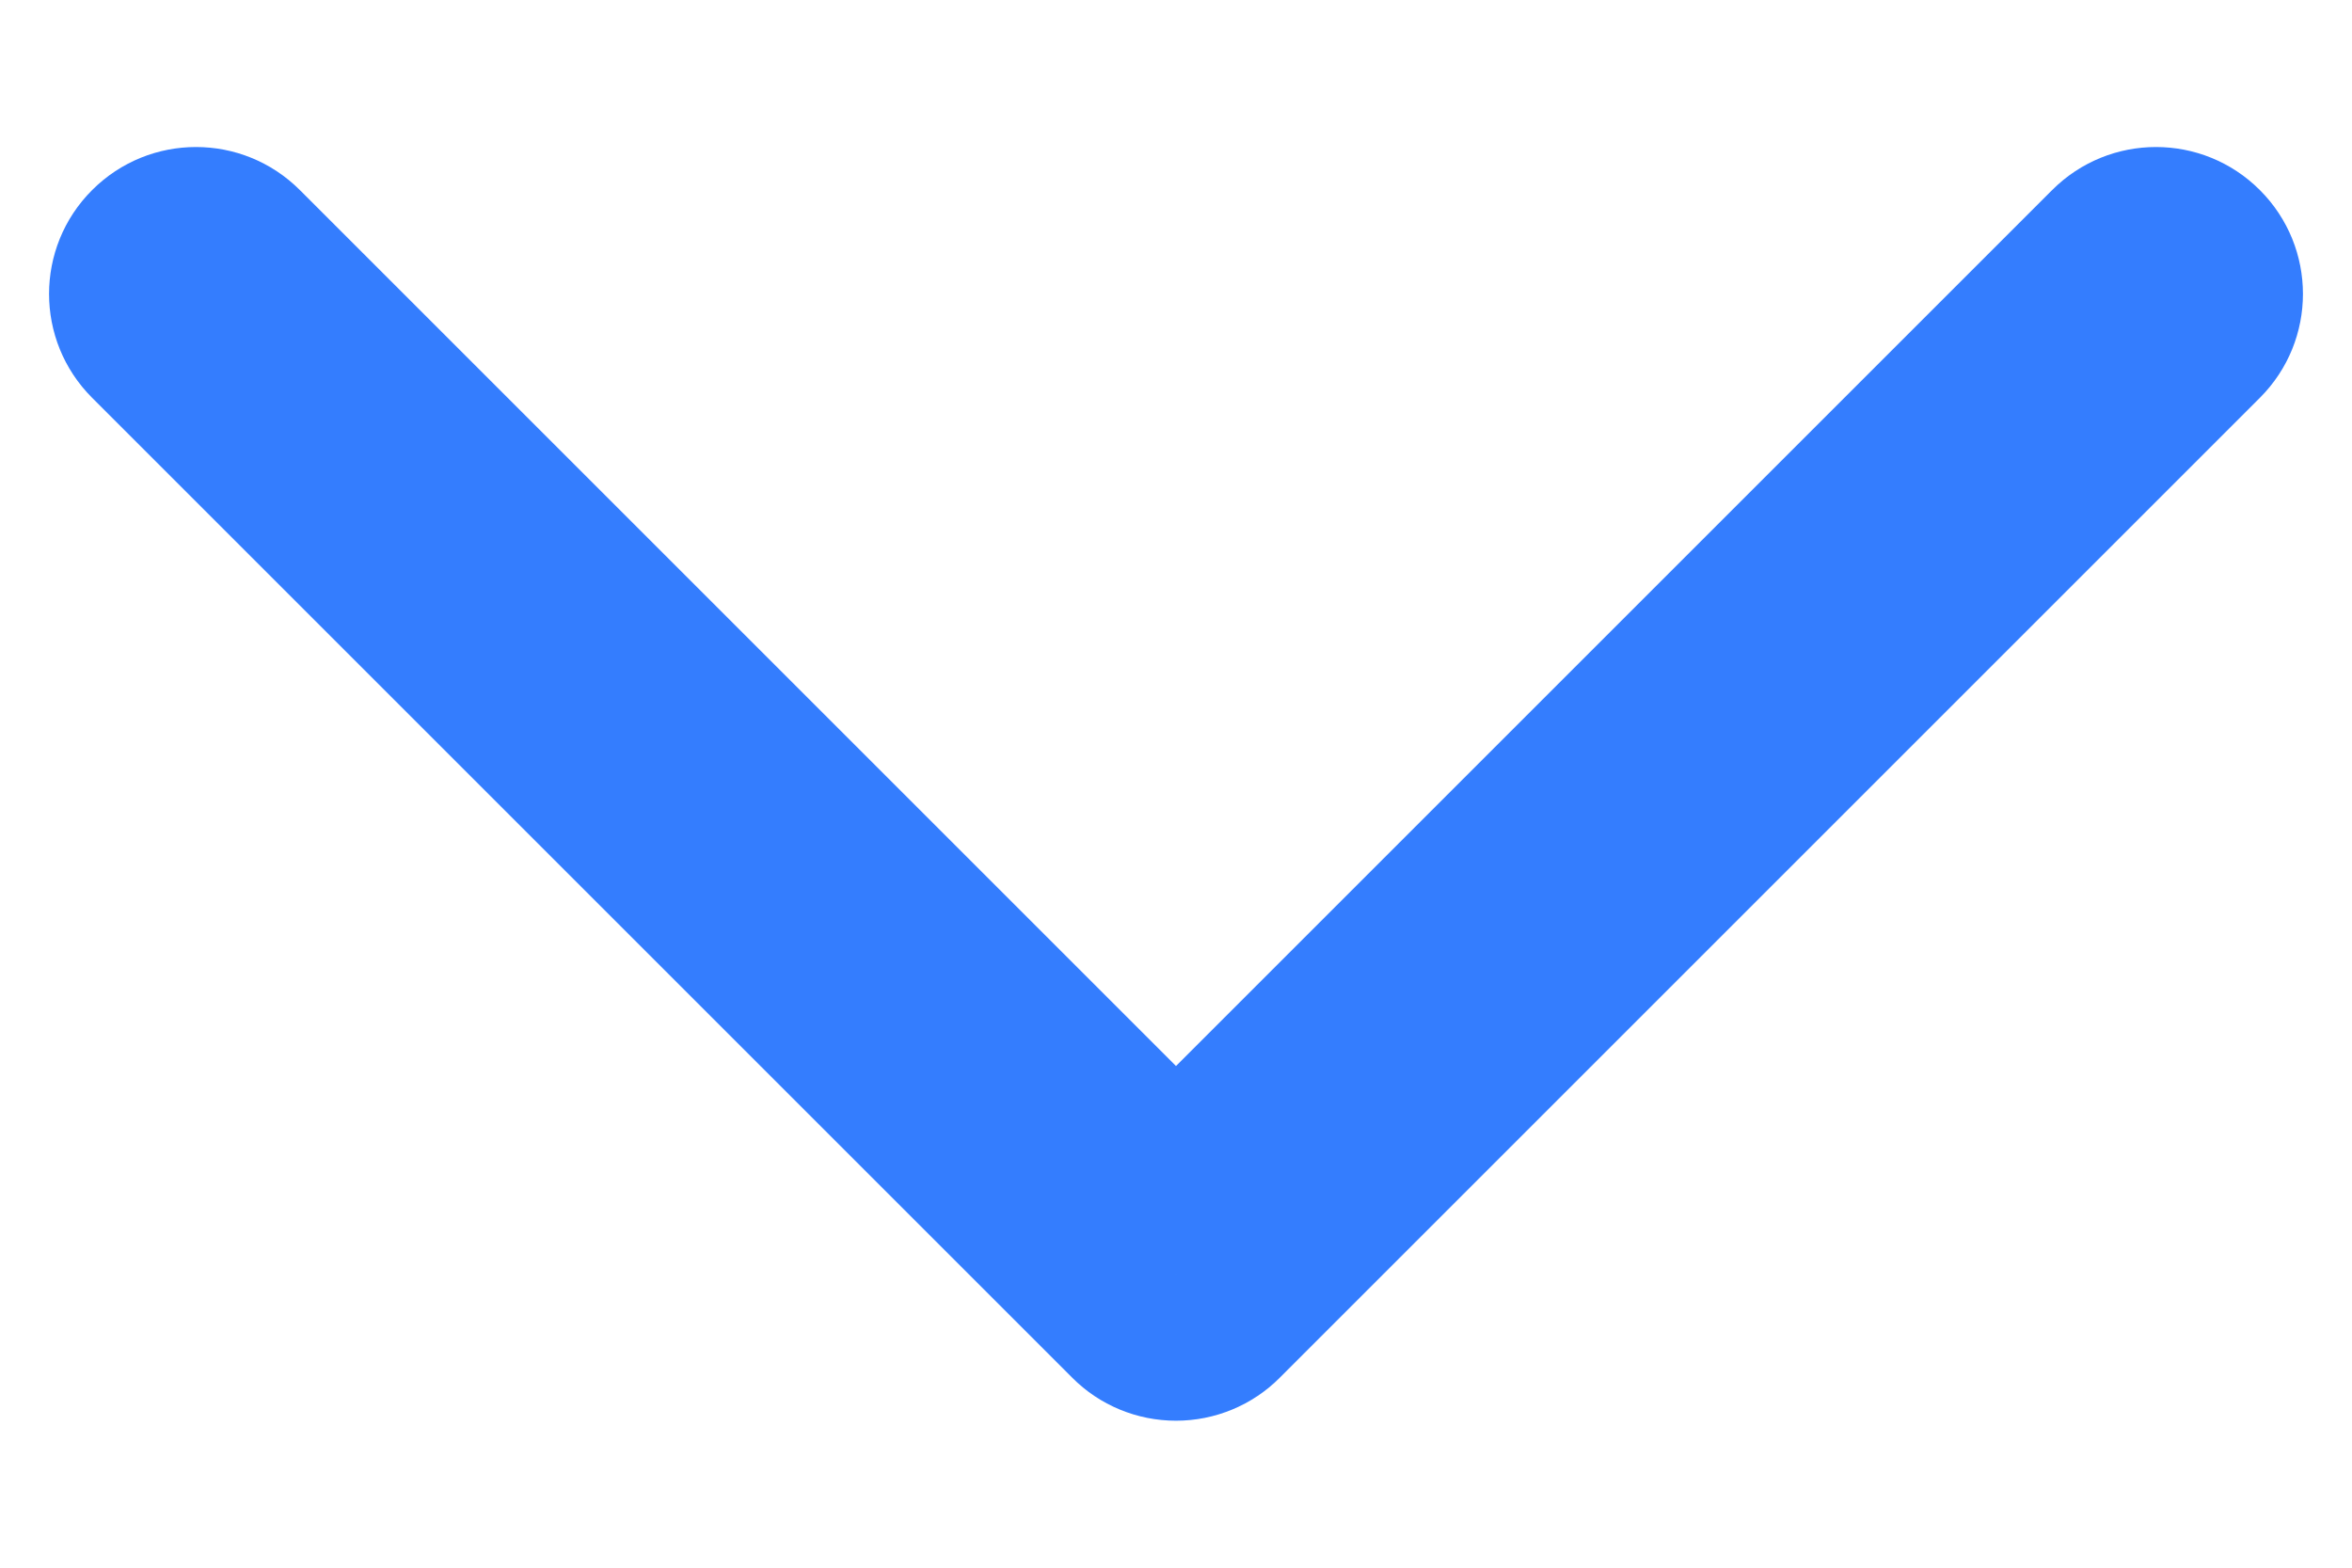 <svg width="12" height="8" viewBox="0 0 12 8" fill="none" xmlns="http://www.w3.org/2000/svg">
<path d="M6 6.5L5.47 7.03C5.61 7.171 5.801 7.25 6 7.25C6.199 7.25 6.39 7.171 6.53 7.03L6 6.5ZM11.53 2.03C11.823 1.737 11.823 1.263 11.53 0.97C11.237 0.677 10.763 0.677 10.47 0.97L11.53 2.03ZM1.53 0.97C1.237 0.677 0.763 0.677 0.47 0.97C0.177 1.263 0.177 1.737 0.47 2.03L1.53 0.97ZM6.53 7.03L11.53 2.03L10.47 0.97L5.47 5.97L6.53 7.03ZM6.53 5.97L1.53 0.97L0.47 2.03L5.47 7.03L6.53 5.97Z" fill="#347DFE"/>
</svg>

